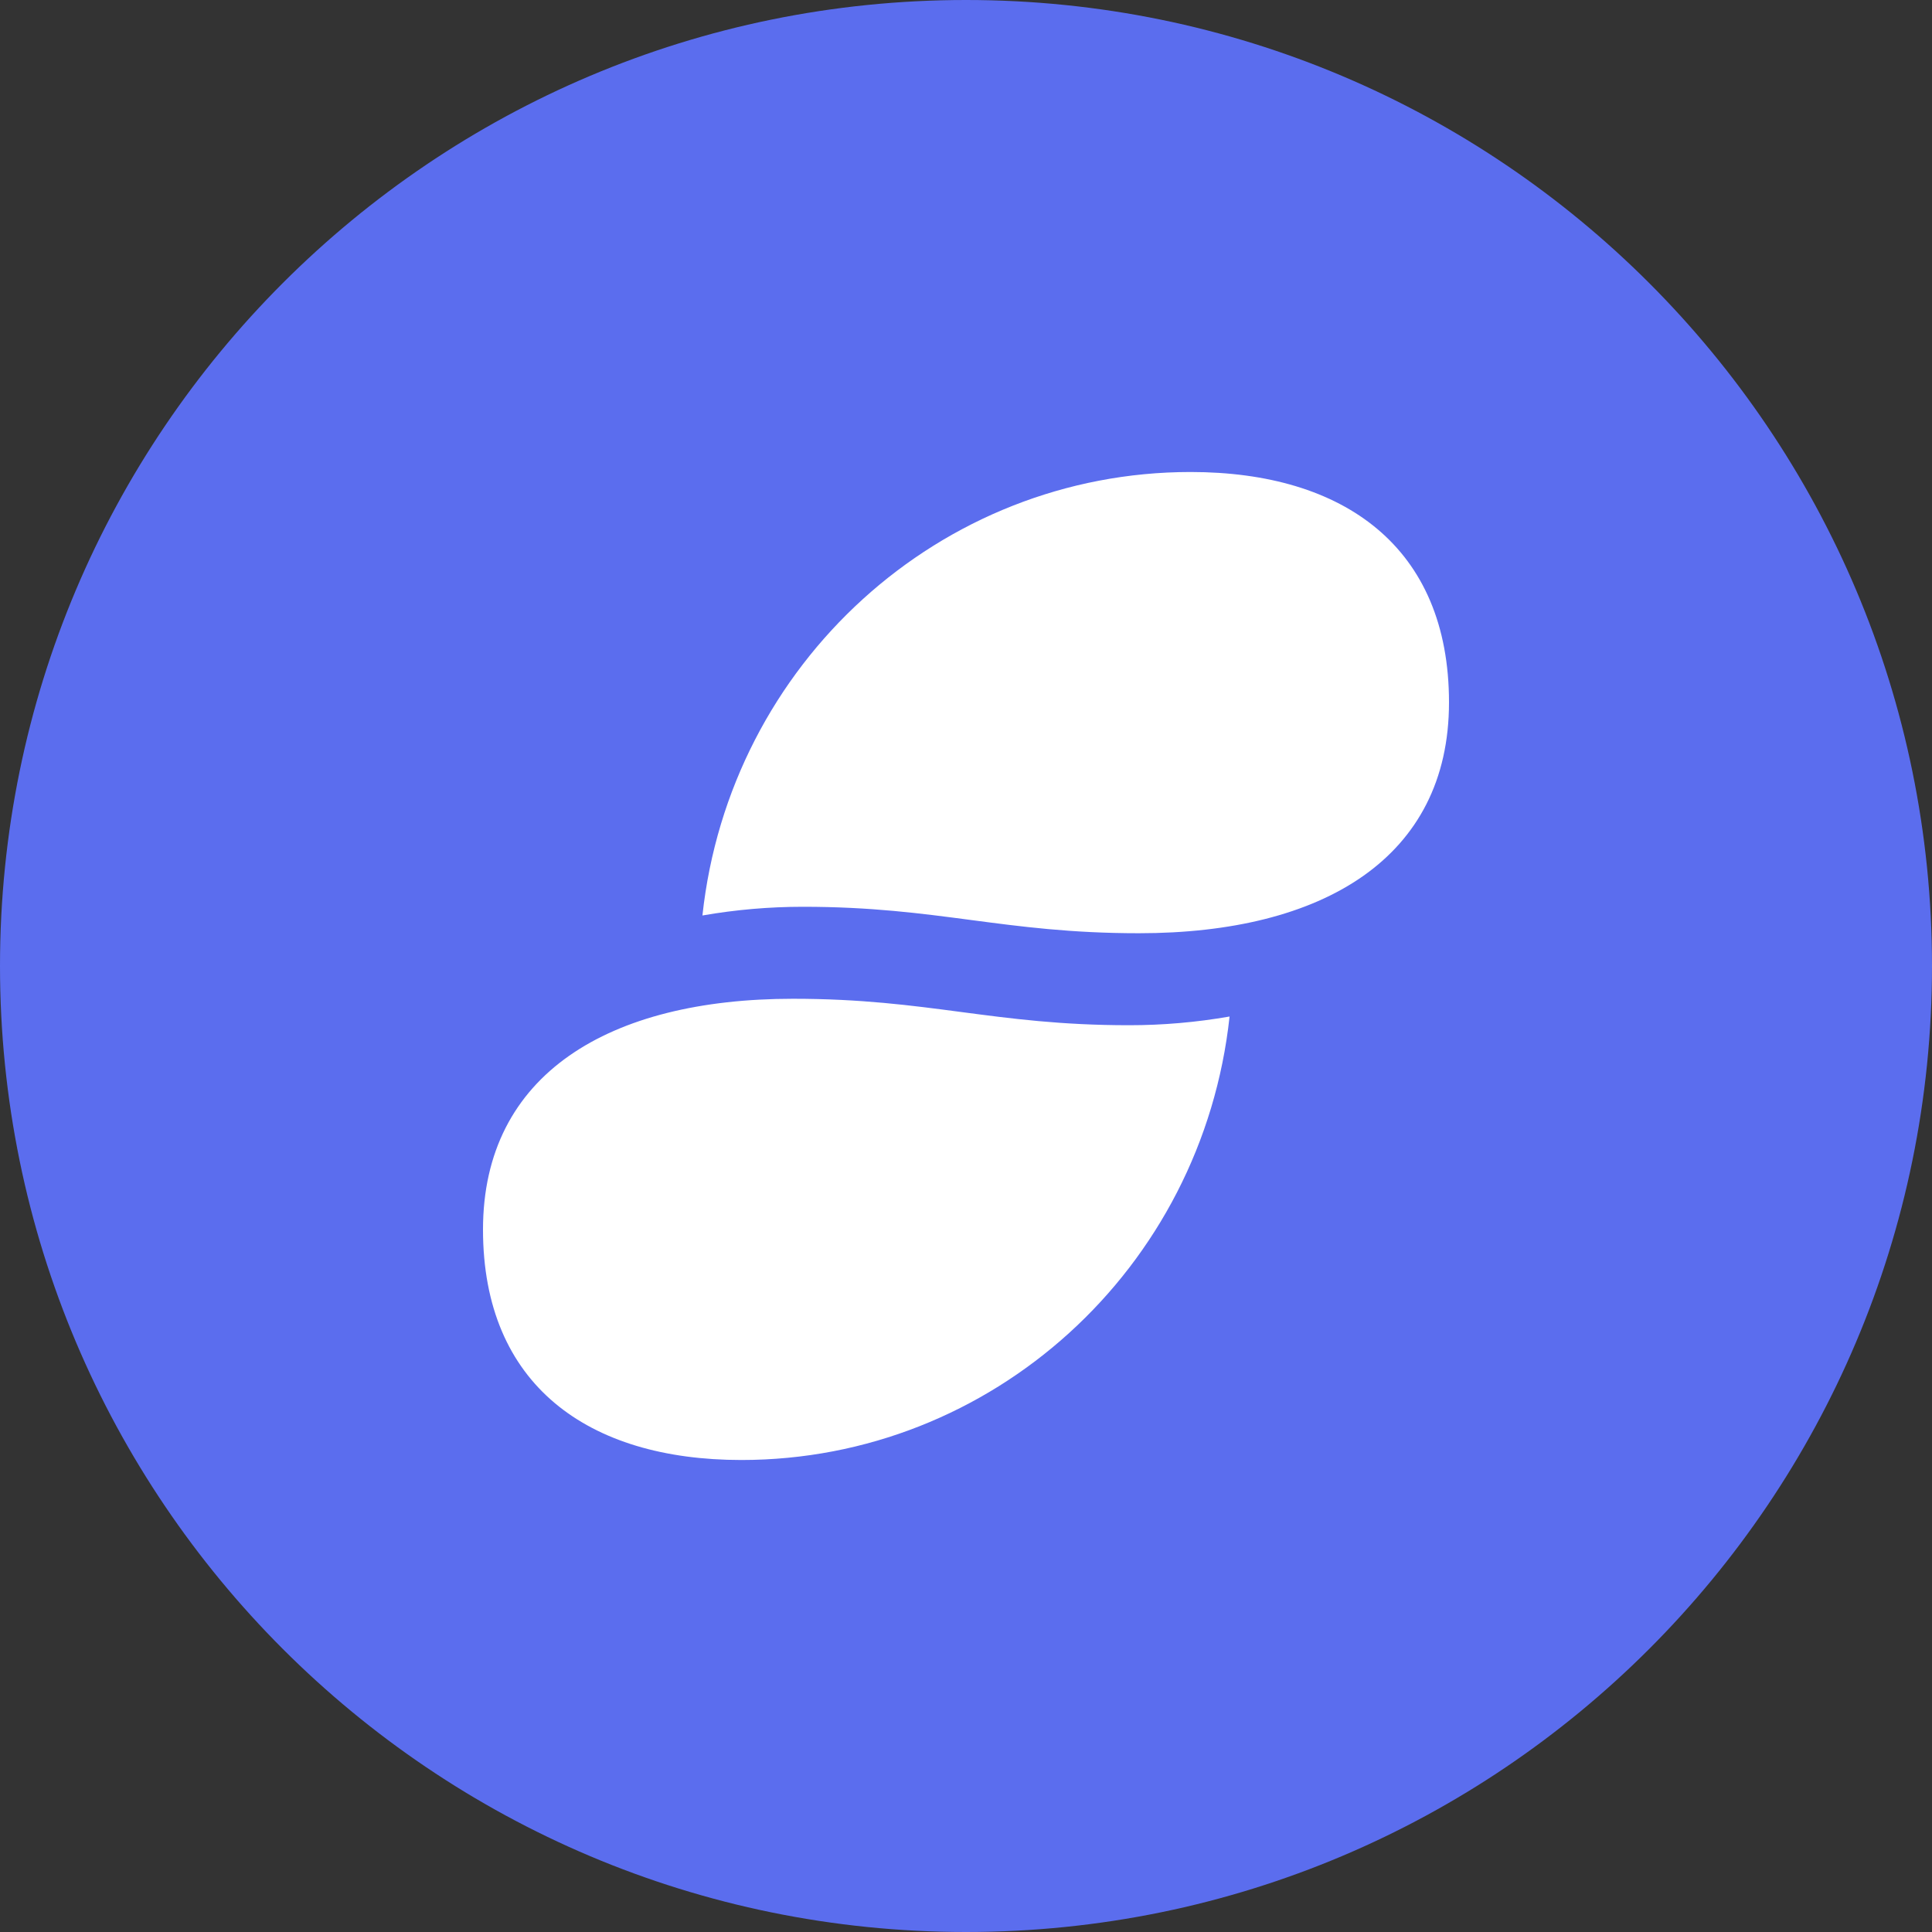 <?xml version="1.0" encoding="UTF-8"?>
<svg xmlns="http://www.w3.org/2000/svg" xmlns:xlink="http://www.w3.org/1999/xlink" width="26pt" height="26pt" viewBox="0 0 26 26" version="1.1">
<rect x="0" y="0" width="26" height="26" fill="#333333" stroke="none"/>
<g id="surface1">
<path style=" stroke:none;fill-rule:nonzero;fill:rgb(35.686%,42.745%,93.333%);fill-opacity:1;" d="M 26 13 C 26 20.18 20.18 26 13 26 C 5.82 26 0 20.18 0 13 C 0 5.82 5.82 0 13 0 C 20.18 0 26 5.82 26 13 Z M 26 13 "/>
<path style=" stroke:none;fill-rule:nonzero;fill:rgb(100%,100%,100%);fill-opacity:1;" d="M 10.805 12.203 C 10.352 12.203 9.902 12.242 9.453 12.32 C 9.82 8.926 12.652 6.352 16.023 6.352 C 18.086 6.352 19.5 7.363 19.5 9.453 C 19.5 11.547 17.801 12.559 15.328 12.559 C 13.5 12.559 12.633 12.203 10.805 12.203 M 10.672 13.441 C 8.199 13.441 6.5 14.453 6.5 16.547 C 6.5 18.637 7.914 19.648 9.977 19.648 C 13.348 19.648 16.18 17.078 16.547 13.68 C 16.098 13.758 15.648 13.797 15.195 13.797 C 13.367 13.797 12.5 13.441 10.672 13.441 "/>
</g>
</svg>

